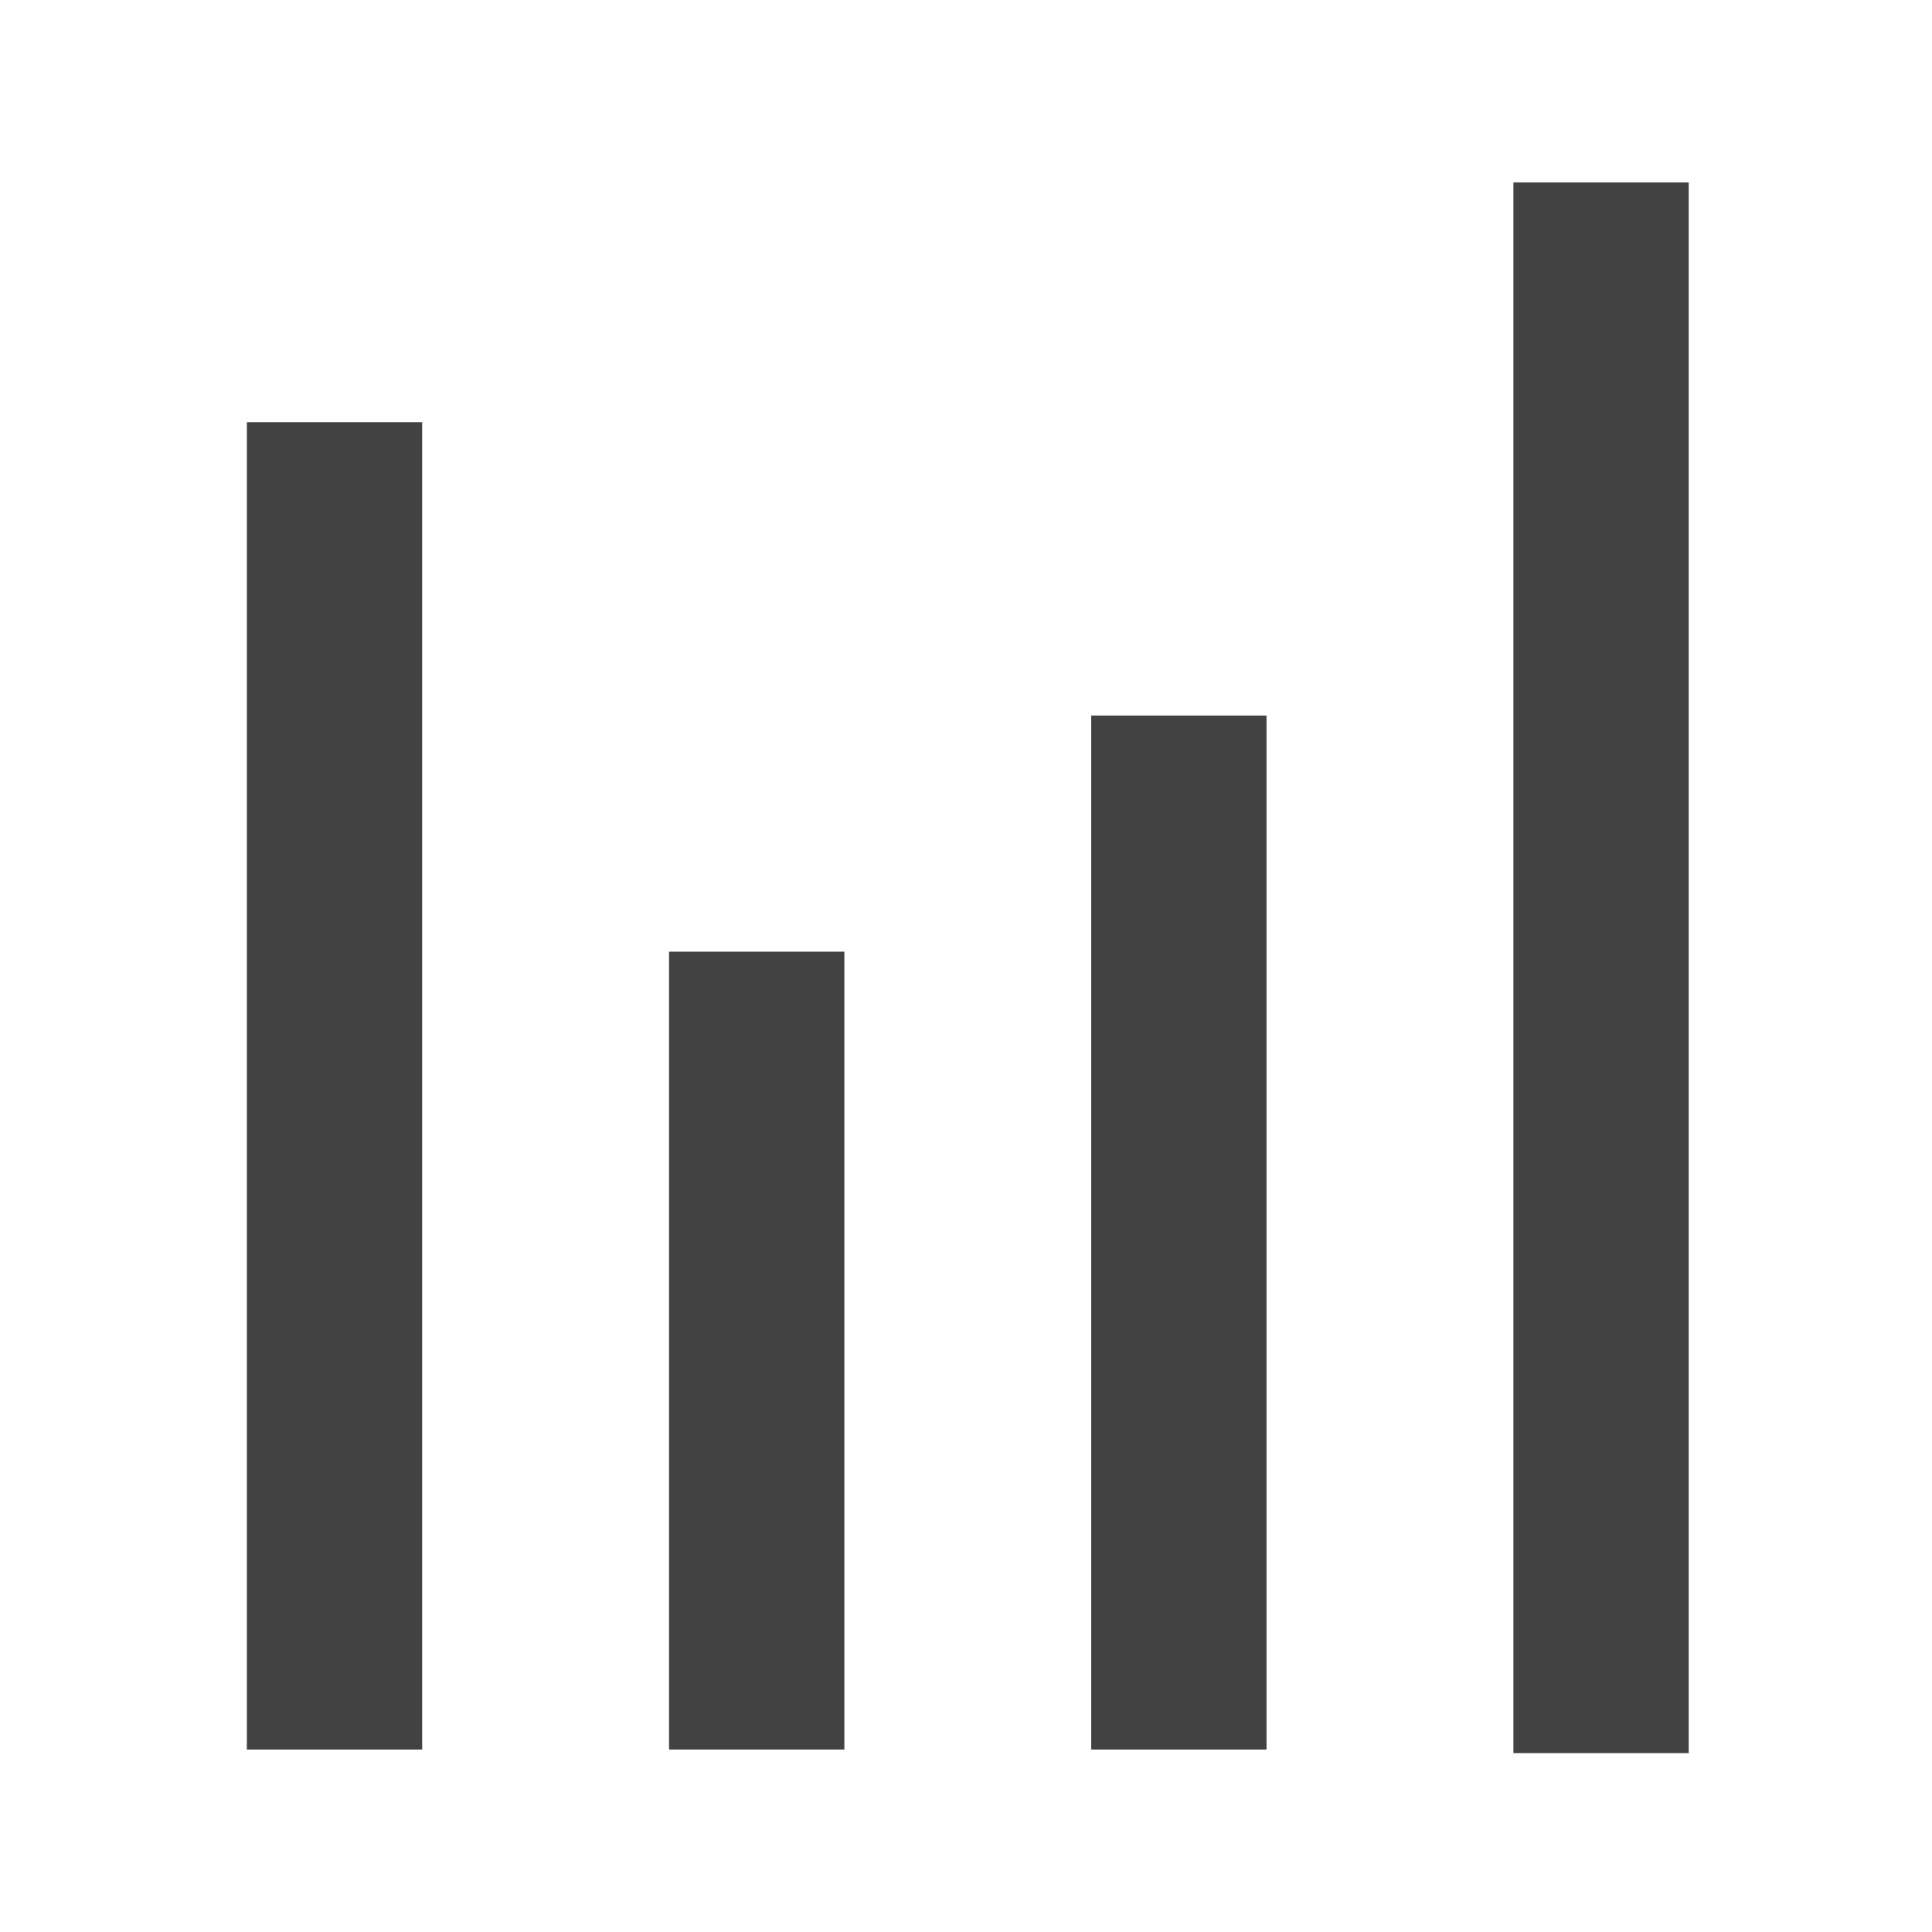 <?xml version="1.0" encoding="utf-8"?>
<!-- Generator: Adobe Illustrator 19.2.1, SVG Export Plug-In . SVG Version: 6.00 Build 0)  -->
<svg version="1.1" id="Слой_1" xmlns="http://www.w3.org/2000/svg" xmlns:xlink="http://www.w3.org/1999/xlink" x="0px" y="0px"
	 viewBox="0 0 54 54" style="enable-background:new 0 0 54 54;" xml:space="preserve">
<style type="text/css">
	.st0{fill-rule:evenodd;clip-rule:evenodd;fill:#424242;}
	.st1{fill:none;}
</style>
<g>
	<g>
		<g>
			<rect x="18.7" y="26.6" class="st0" width="4.9" height="22.3"/>
			<rect x="42.3" y="5.1" class="st0" width="4.9" height="43.9"/>
			<rect x="30.5" y="20" class="st0" width="4.9" height="28.9"/>
			<rect x="6.9" y="11.8" class="st0" width="4.9" height="37.1"/>
		</g>
	</g>
	<path class="st1" d="M0,0h54v54H0V0z"/>
</g>
</svg>
